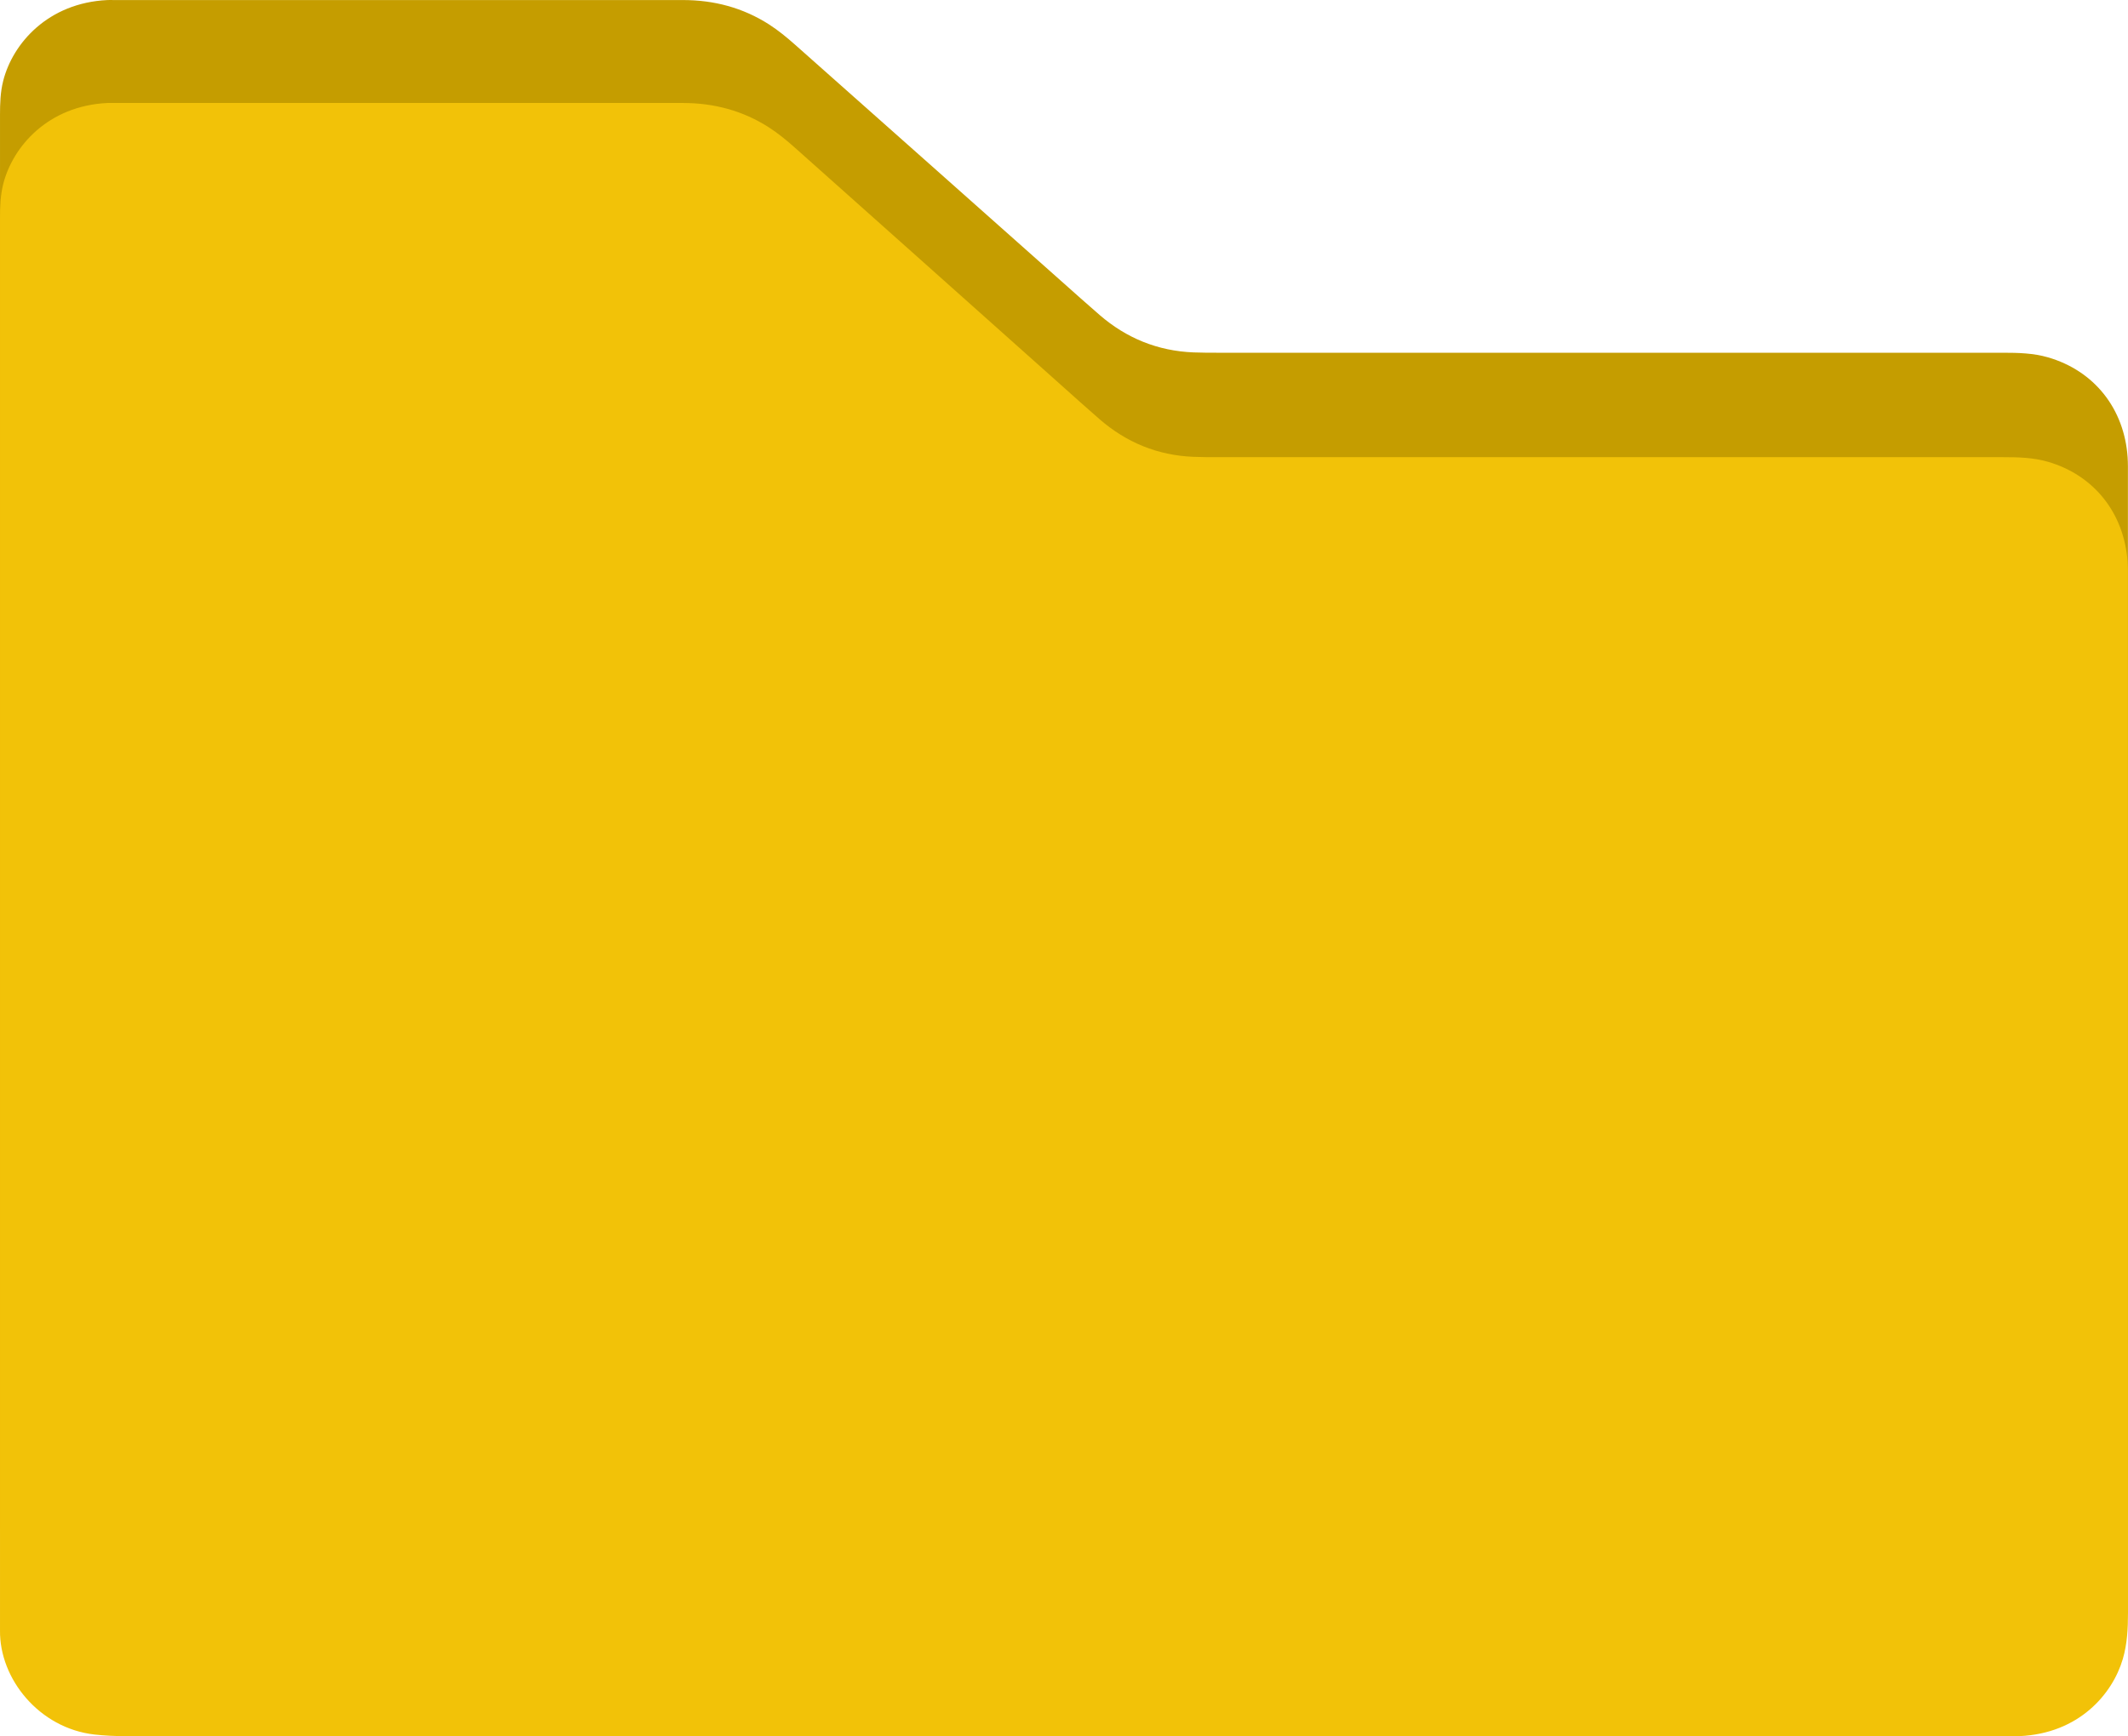 <svg width="310" height="253" viewBox="0 0 310 253" fill="none" xmlns="http://www.w3.org/2000/svg">
<path d="M154.867 236.989C109.322 236.989 63.783 236.989 18.239 236.978C16.734 236.978 15.225 236.914 13.731 236.743C5.734 235.825 -0.097 228.695 0.001 221.618C0.007 221.126 0.001 220.635 0.001 220.144C0.001 152.346 0.001 84.543 0.001 16.739C0.001 15.074 0.05 13.435 0.466 11.781C1.85 6.321 6.987 0.423 15.646 0.007C15.947 -0.009 16.248 0.007 16.548 0.007C44.194 0.007 71.841 0.007 99.492 0.007C104.022 0.007 108.239 1.128 112.035 3.562C113.37 4.421 114.612 5.44 115.799 6.492C128.747 17.972 141.673 29.474 154.609 40.965C156.469 42.614 158.313 44.279 160.2 45.907C164.1 49.275 168.64 51.137 173.859 51.351C175.062 51.399 176.271 51.399 177.475 51.399C215.58 51.399 253.679 51.399 291.784 51.399C294 51.399 296.21 51.452 298.349 52.071C305.071 54.025 309.453 59.527 309.945 66.626C310.005 67.506 309.989 68.392 309.989 69.273C309.989 119.218 309.989 169.164 310 219.104C310 221.372 309.885 223.614 309.24 225.802C307.735 230.878 302.856 236.594 294.213 236.978C293.311 237.015 292.402 236.994 291.5 236.994C245.955 236.994 200.416 236.994 154.872 236.994L154.867 236.989Z" fill="#C59D00"/>
<path d="M154.867 252.989C109.322 252.989 63.783 252.989 18.239 252.978C16.734 252.978 15.225 252.913 13.731 252.742C5.734 251.82 -0.097 244.66 0.001 237.553C0.007 237.06 0.001 236.566 0.001 236.073C0.001 167.989 0.001 99.899 0.001 31.81C0.001 30.138 0.05 28.492 0.466 26.831C1.85 21.348 6.987 15.425 15.646 15.007C15.947 14.991 16.248 15.007 16.548 15.007C44.194 15.007 71.841 15.007 99.492 15.007C104.022 15.007 108.239 16.133 112.035 18.577C113.37 19.44 114.612 20.463 115.799 21.519C128.747 33.048 141.673 44.598 154.609 56.138C156.469 57.794 158.313 59.466 160.2 61.101C164.1 64.483 168.64 66.353 173.859 66.567C175.062 66.616 176.271 66.616 177.475 66.616C215.58 66.616 253.679 66.616 291.784 66.616C294 66.616 296.21 66.669 298.349 67.291C305.071 69.253 309.453 74.778 309.945 81.907C310.005 82.791 309.989 83.681 309.989 84.565C309.989 134.721 309.989 184.877 310 235.028C310 237.306 309.885 239.557 309.24 241.755C307.735 246.852 302.856 252.592 294.213 252.978C293.311 253.015 292.402 252.994 291.5 252.994C245.955 252.994 200.416 252.994 154.872 252.994L154.867 252.989Z" fill="#F2C208"/>
</svg>
